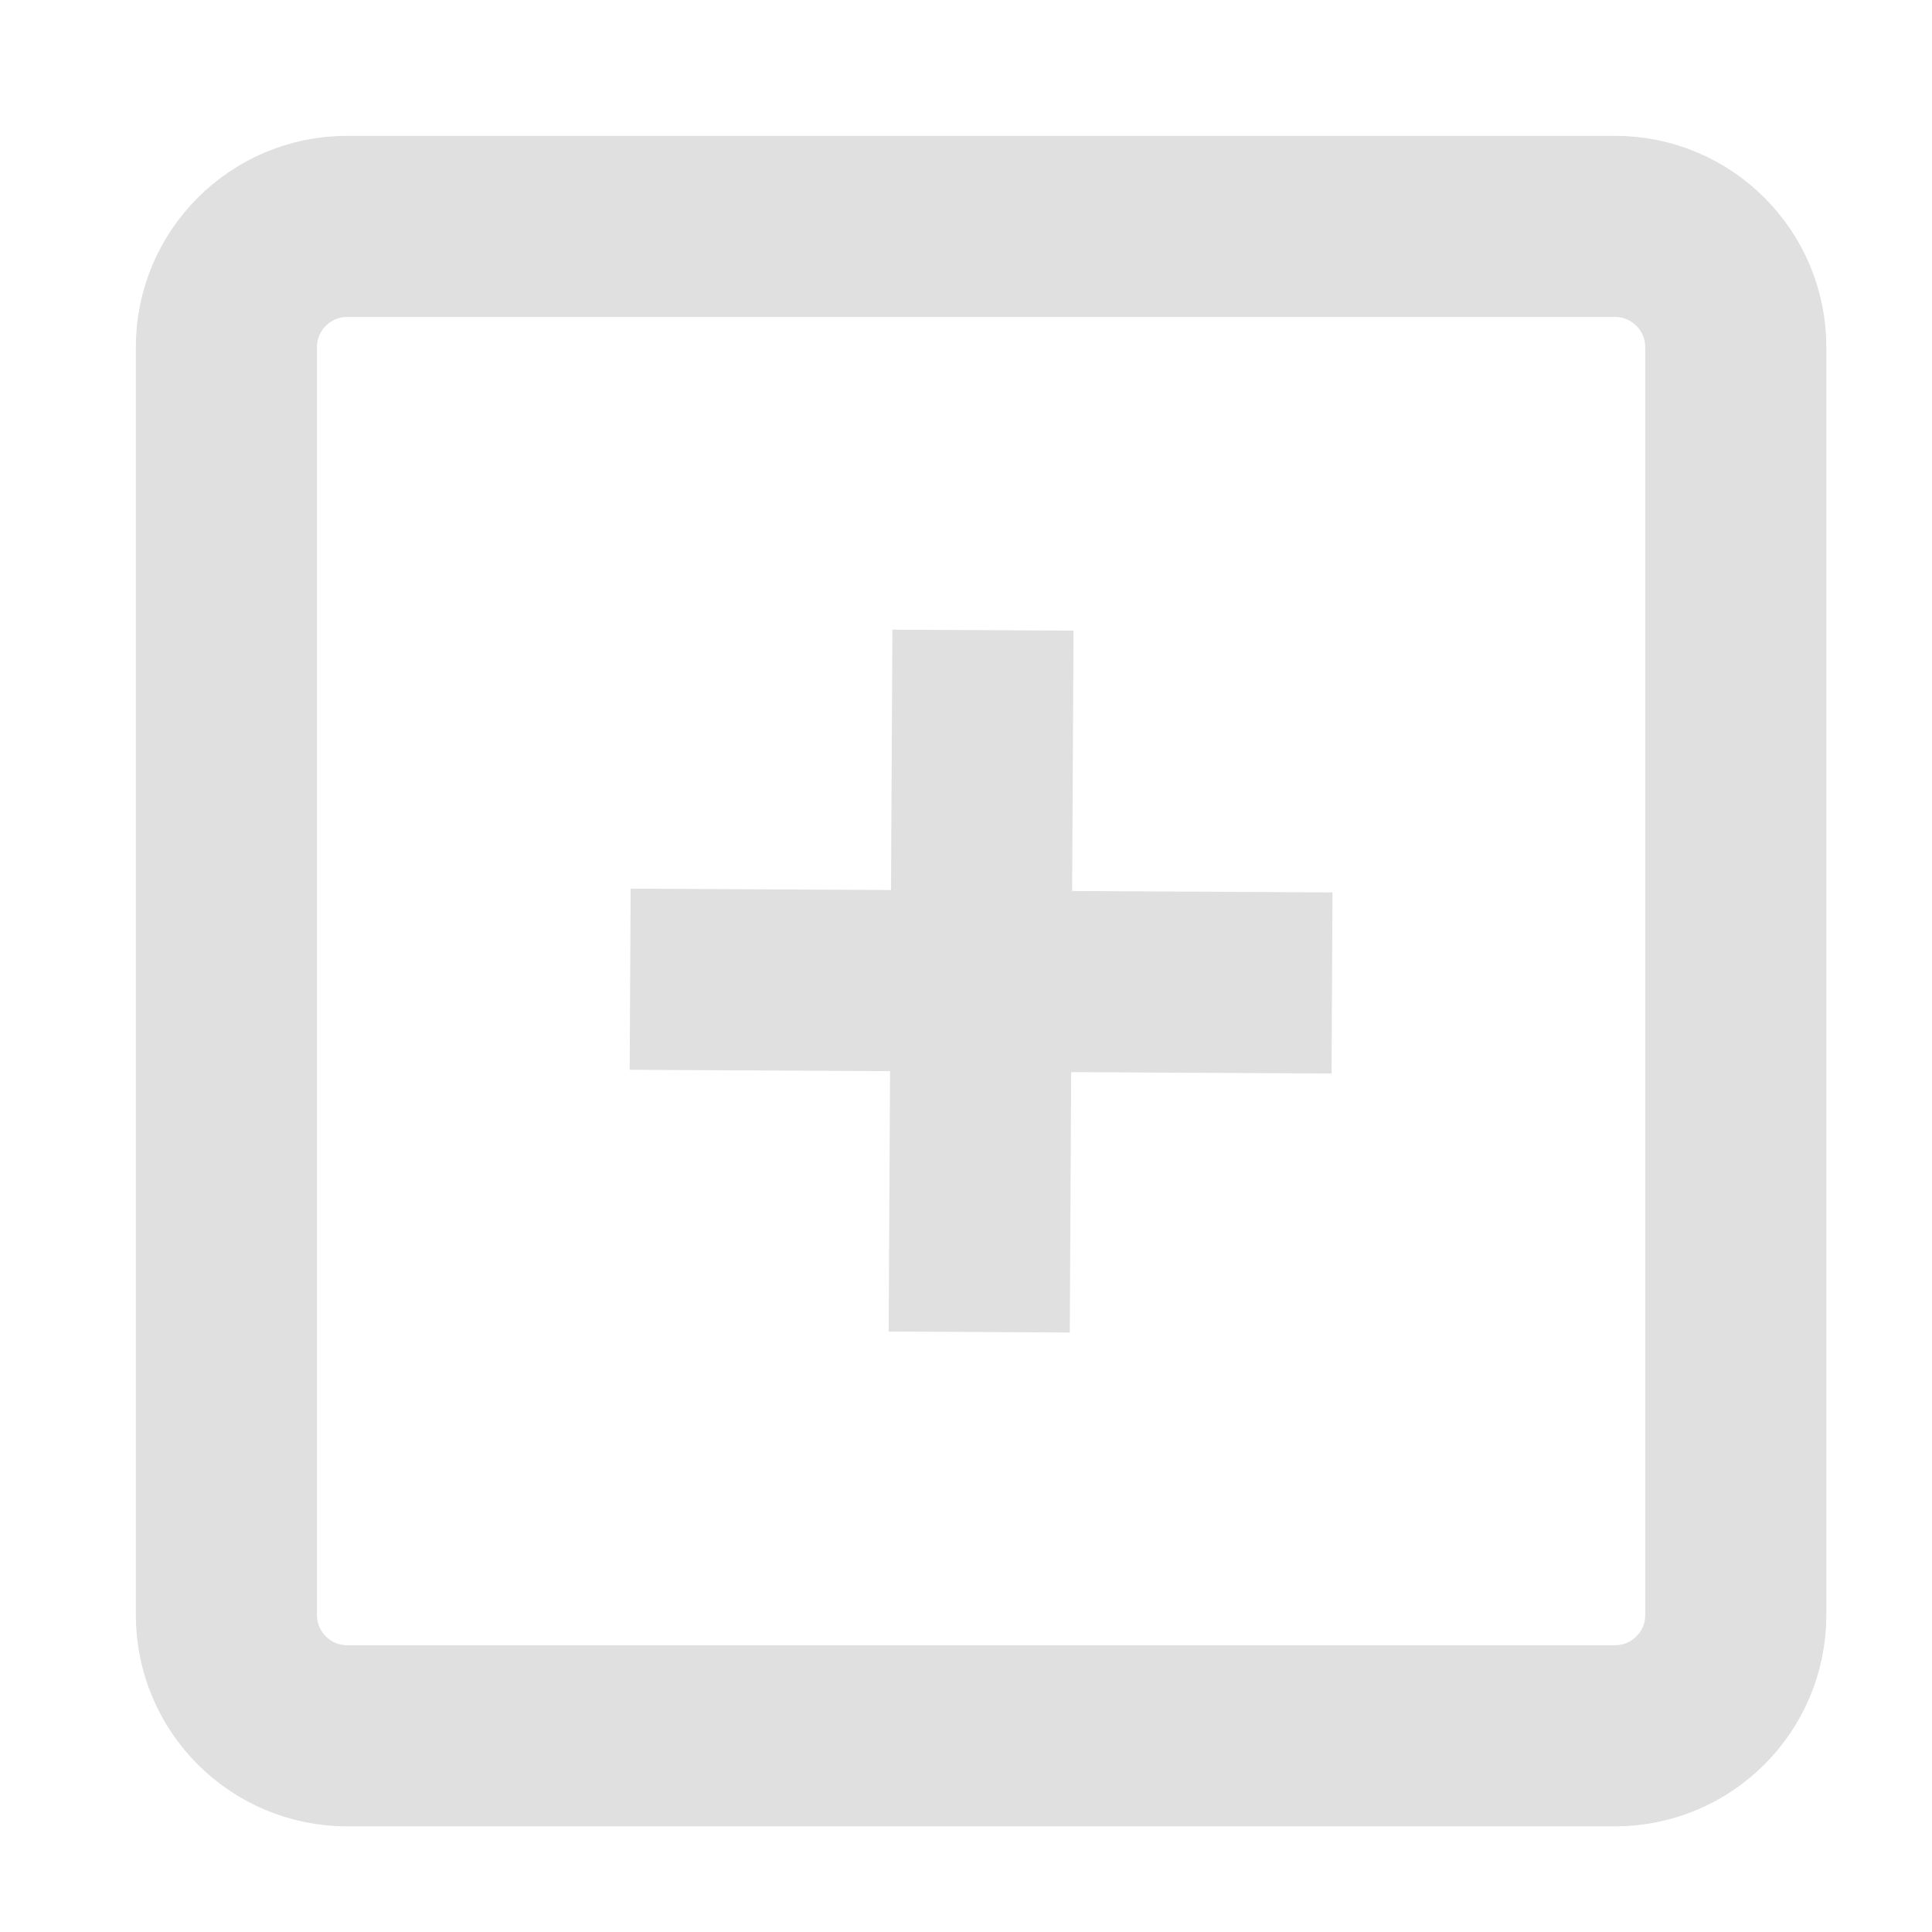 <?xml version="1.0" encoding="UTF-8"?>
<!DOCTYPE svg PUBLIC "-//W3C//DTD SVG 1.1//EN" "http://www.w3.org/Graphics/SVG/1.1/DTD/svg11.dtd">
<svg version="1.1" xmlns="http://www.w3.org/2000/svg" xmlns:xlink="http://www.w3.org/1999/xlink" x="0" y="0" width="64" height="64" viewBox="0, 0, 64, 64">
  <g id="Ebene_1">
    <path d="M11.5,7.5 L53.5,7.5 C55.709,7.5 57.5,9.291 57.5,11.5 L57.5,53.5 C57.5,55.709 55.709,57.5 53.5,57.5 L11.5,57.5 C9.291,57.5 7.5,55.709 7.5,53.5 L7.5,11.5 C7.5,9.291 9.291,7.5 11.5,7.5 z" fill-opacity="0" stroke="#E0E0E0" stroke-width="6"/>
  </g>
  <g id="Ebene_2">
    <path d="M20.875,32.438 L44.125,32.562" fill-opacity="0" stroke="#E0E0E0" stroke-width="6"/>
    <path d="M32.562,20.875 L32.438,44.125" fill-opacity="0" stroke="#E0E0E0" stroke-width="6"/>
  </g>
</svg>
